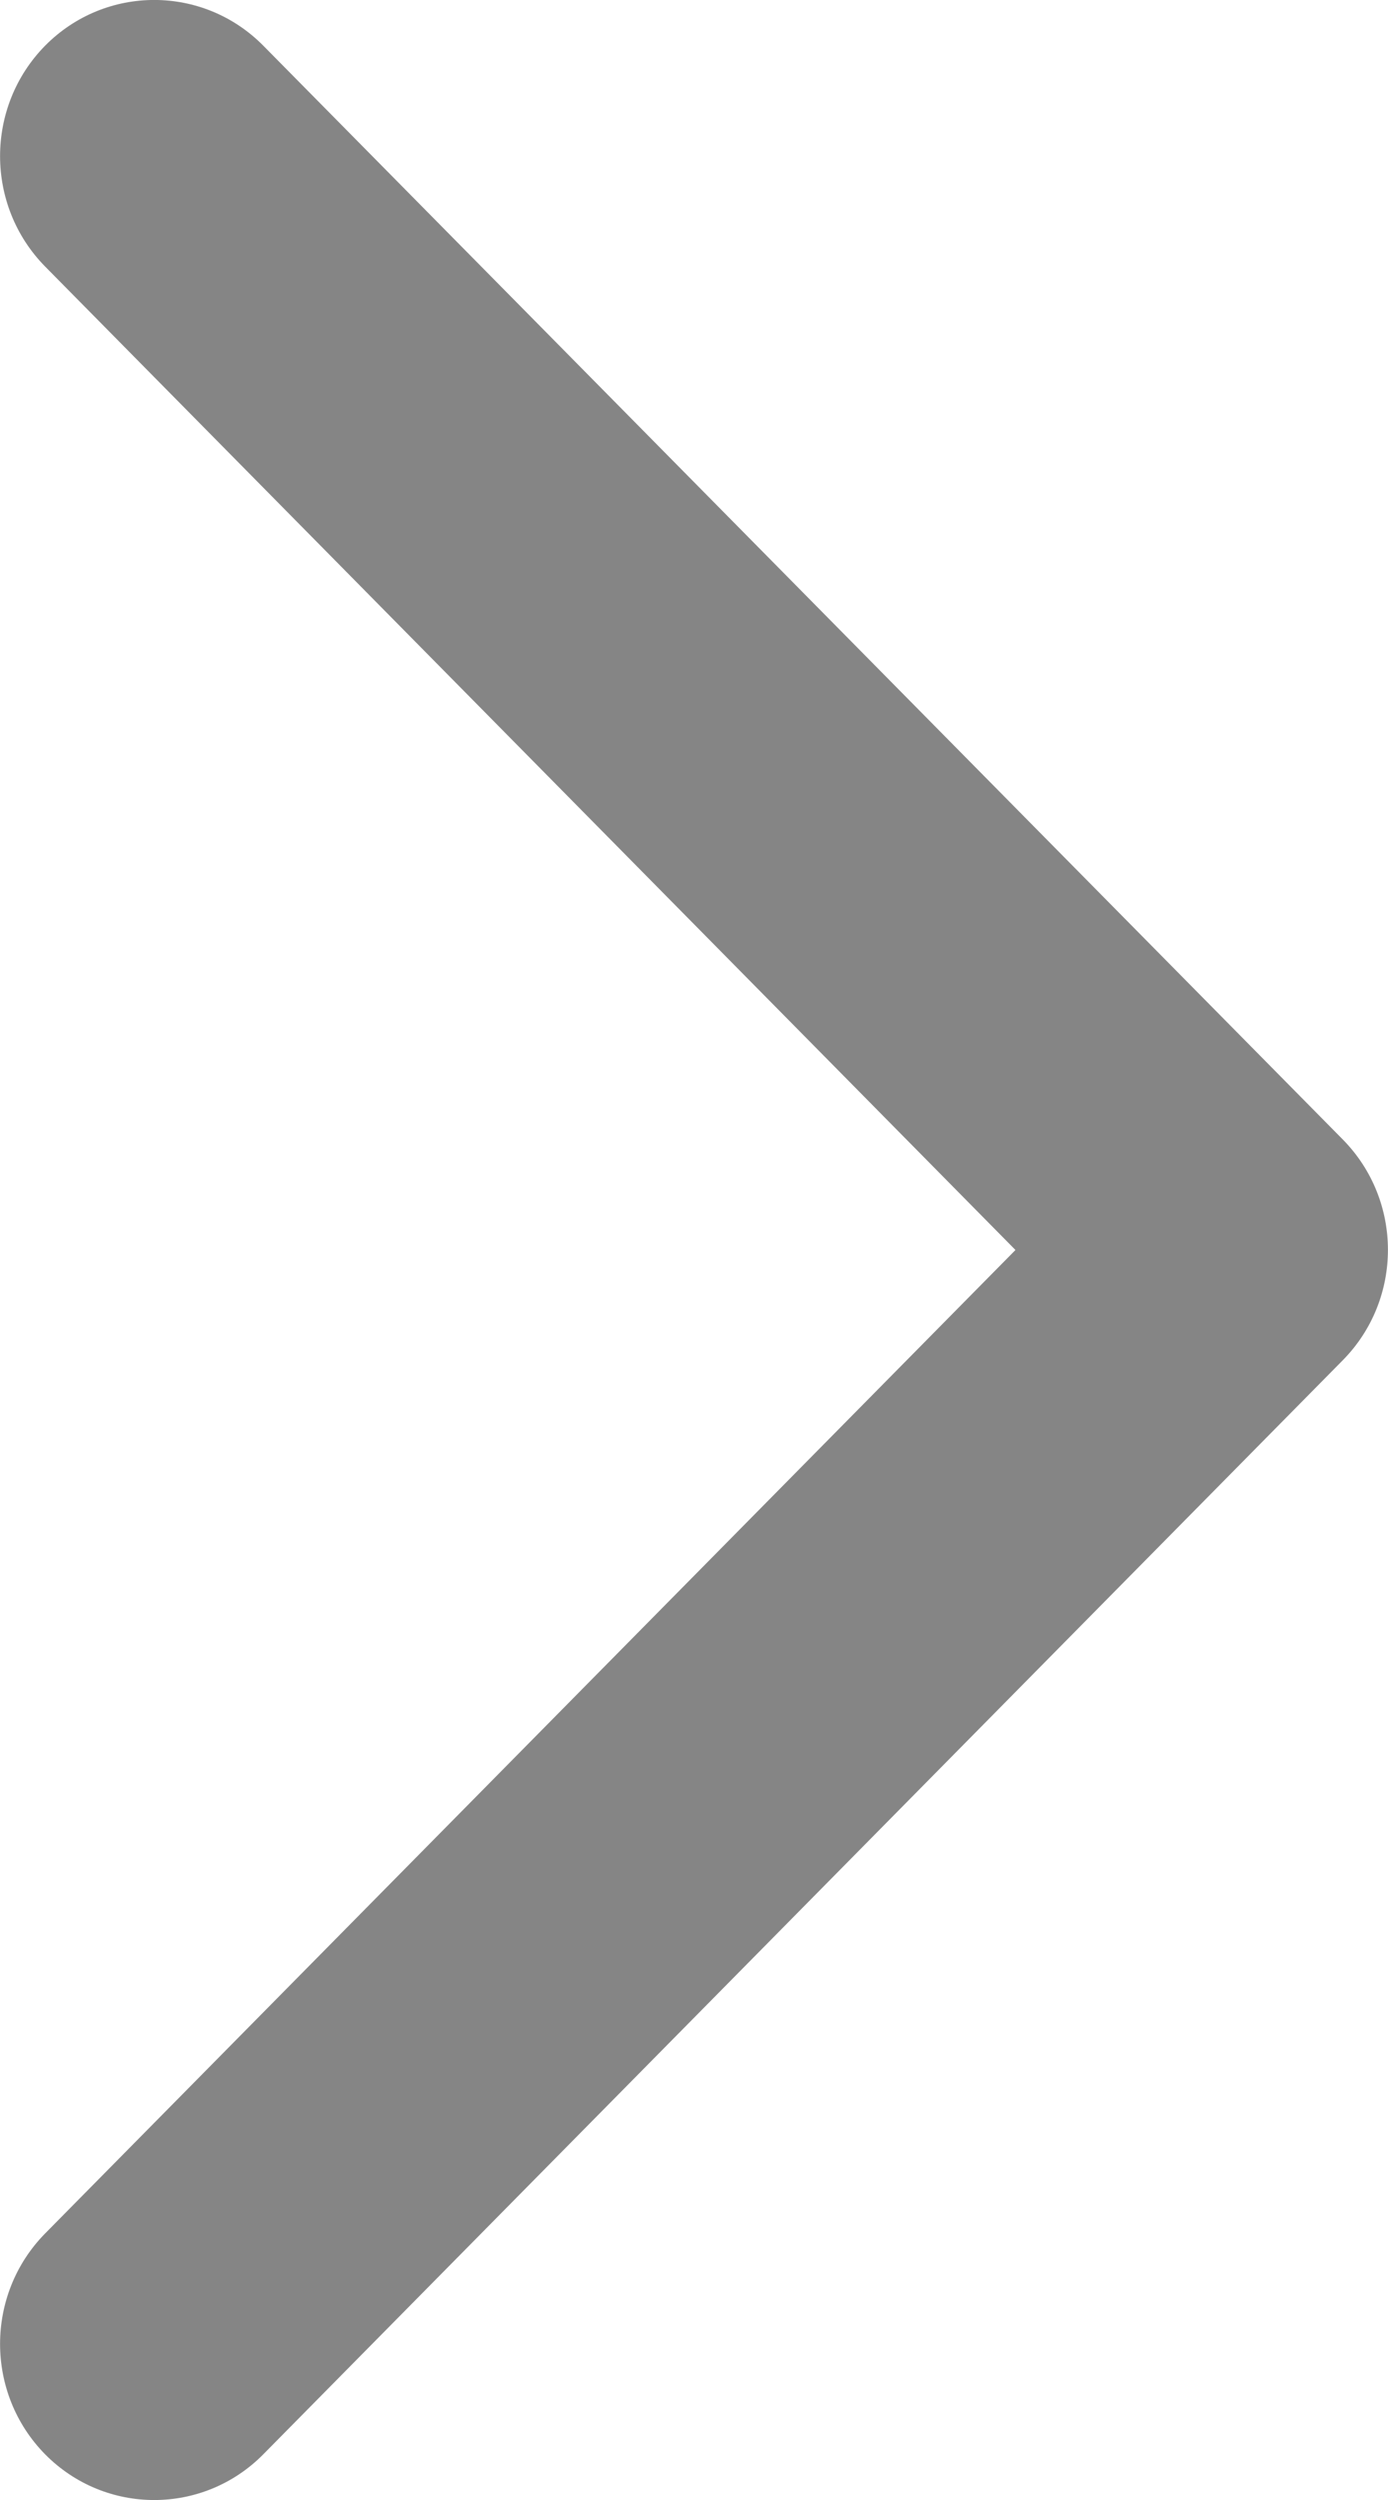 <svg width="5" height="9" viewBox="0 0 5 9" fill="none" xmlns="http://www.w3.org/2000/svg">
<path fill-rule="evenodd" clip-rule="evenodd" d="M0.163 8.836C-0.054 8.616 -0.054 8.26 0.163 8.04L3.658 4.5L0.163 0.96C-0.054 0.74 -0.054 0.384 0.163 0.164C0.38 -0.055 0.732 -0.055 0.949 0.165L4.837 4.102C5.054 4.322 5.054 4.677 4.837 4.897L0.949 8.835C0.732 9.055 0.38 9.055 0.163 8.836Z" fill="#858585"/>
</svg>
